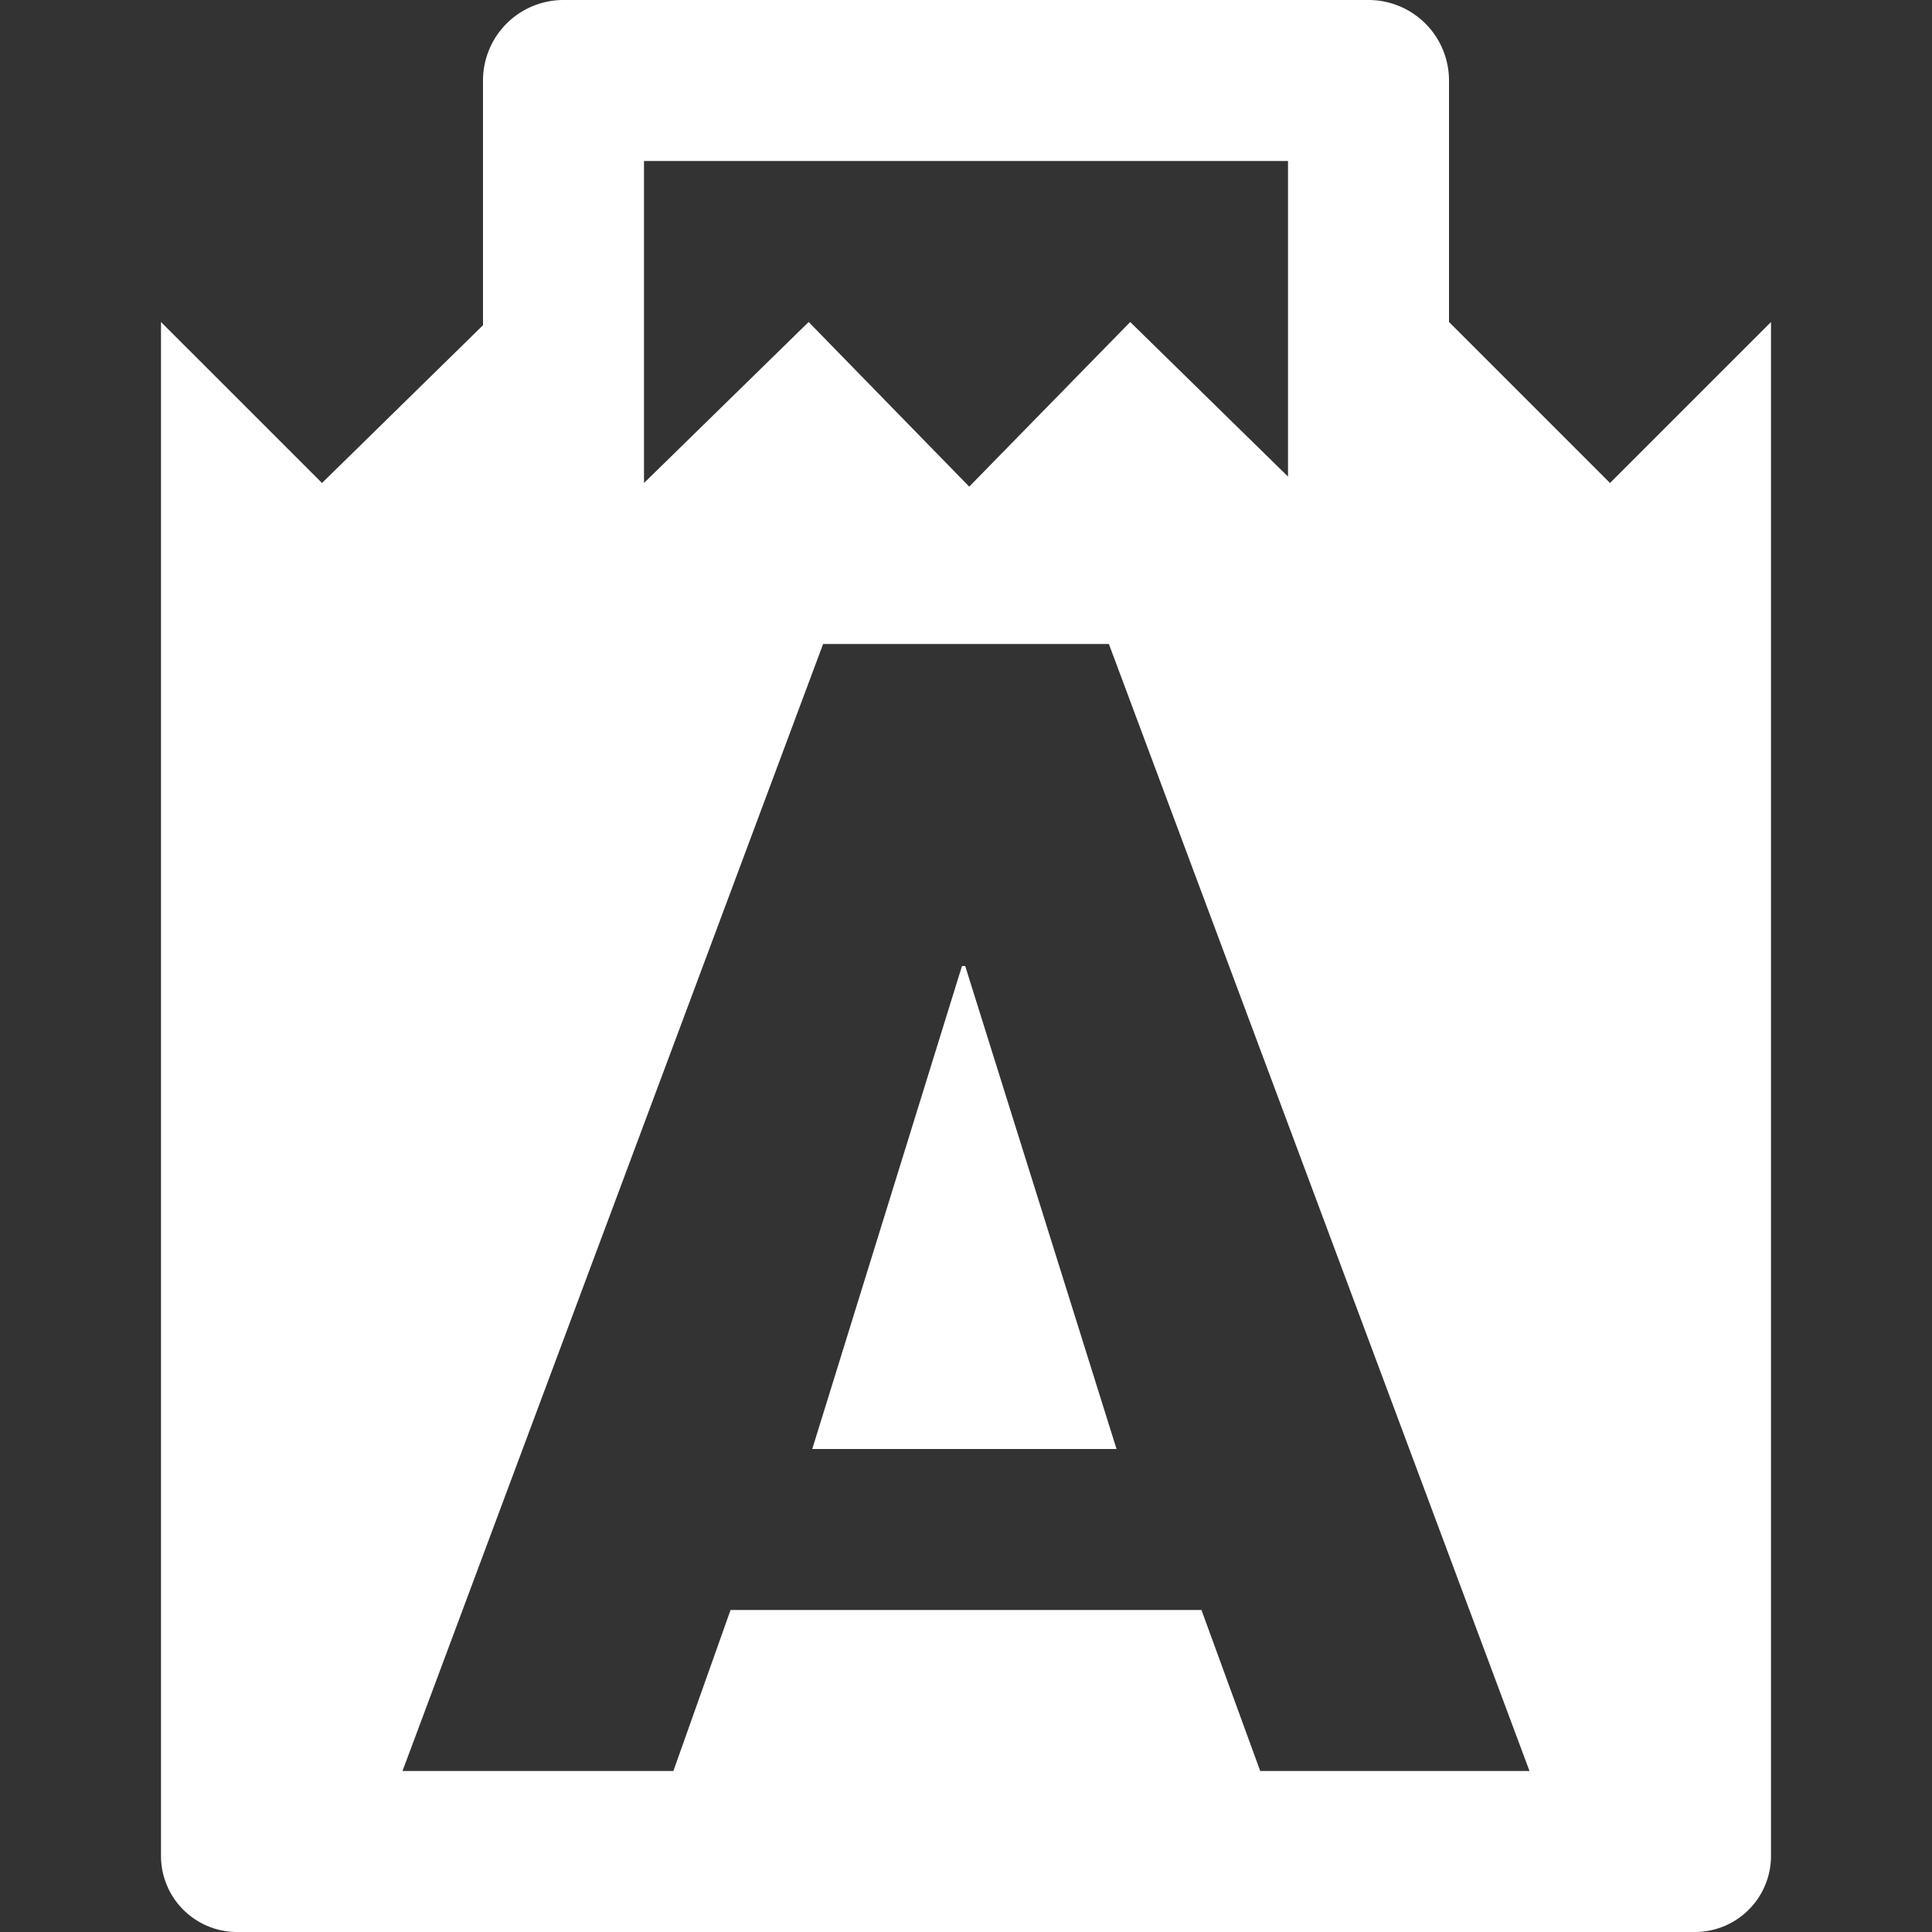 <svg id="fill" xmlns="http://www.w3.org/2000/svg" viewBox="0 0 48 48"><rect x="0" y="0" width="48" height="48" fill="#333333" stroke="none"/><title>Fill_</title><polygon style="fill:white;" fill="#fff" points="23.9 24 20.18 36 27.74 36 23.98 24 23.9 24"/><path fill="#fff" d="M40,12l-4-4L36,8.09V2a2,2,0,0,0-2-2H14a2,2,0,0,0-2,2V8.08L8,12,4,8V46.11A1.89,1.89,0,0,0,5.89,48H42.11A1.89,1.89,0,0,0,44,46.11V8ZM32,4v7.84L28.08,8l-4,4.09L20.09,8,16,12V4H32ZM31.31,44l-1.46-4H18.15l-1.42,4H10L20.45,16h7.1L38,44H31.31Z"/></svg>